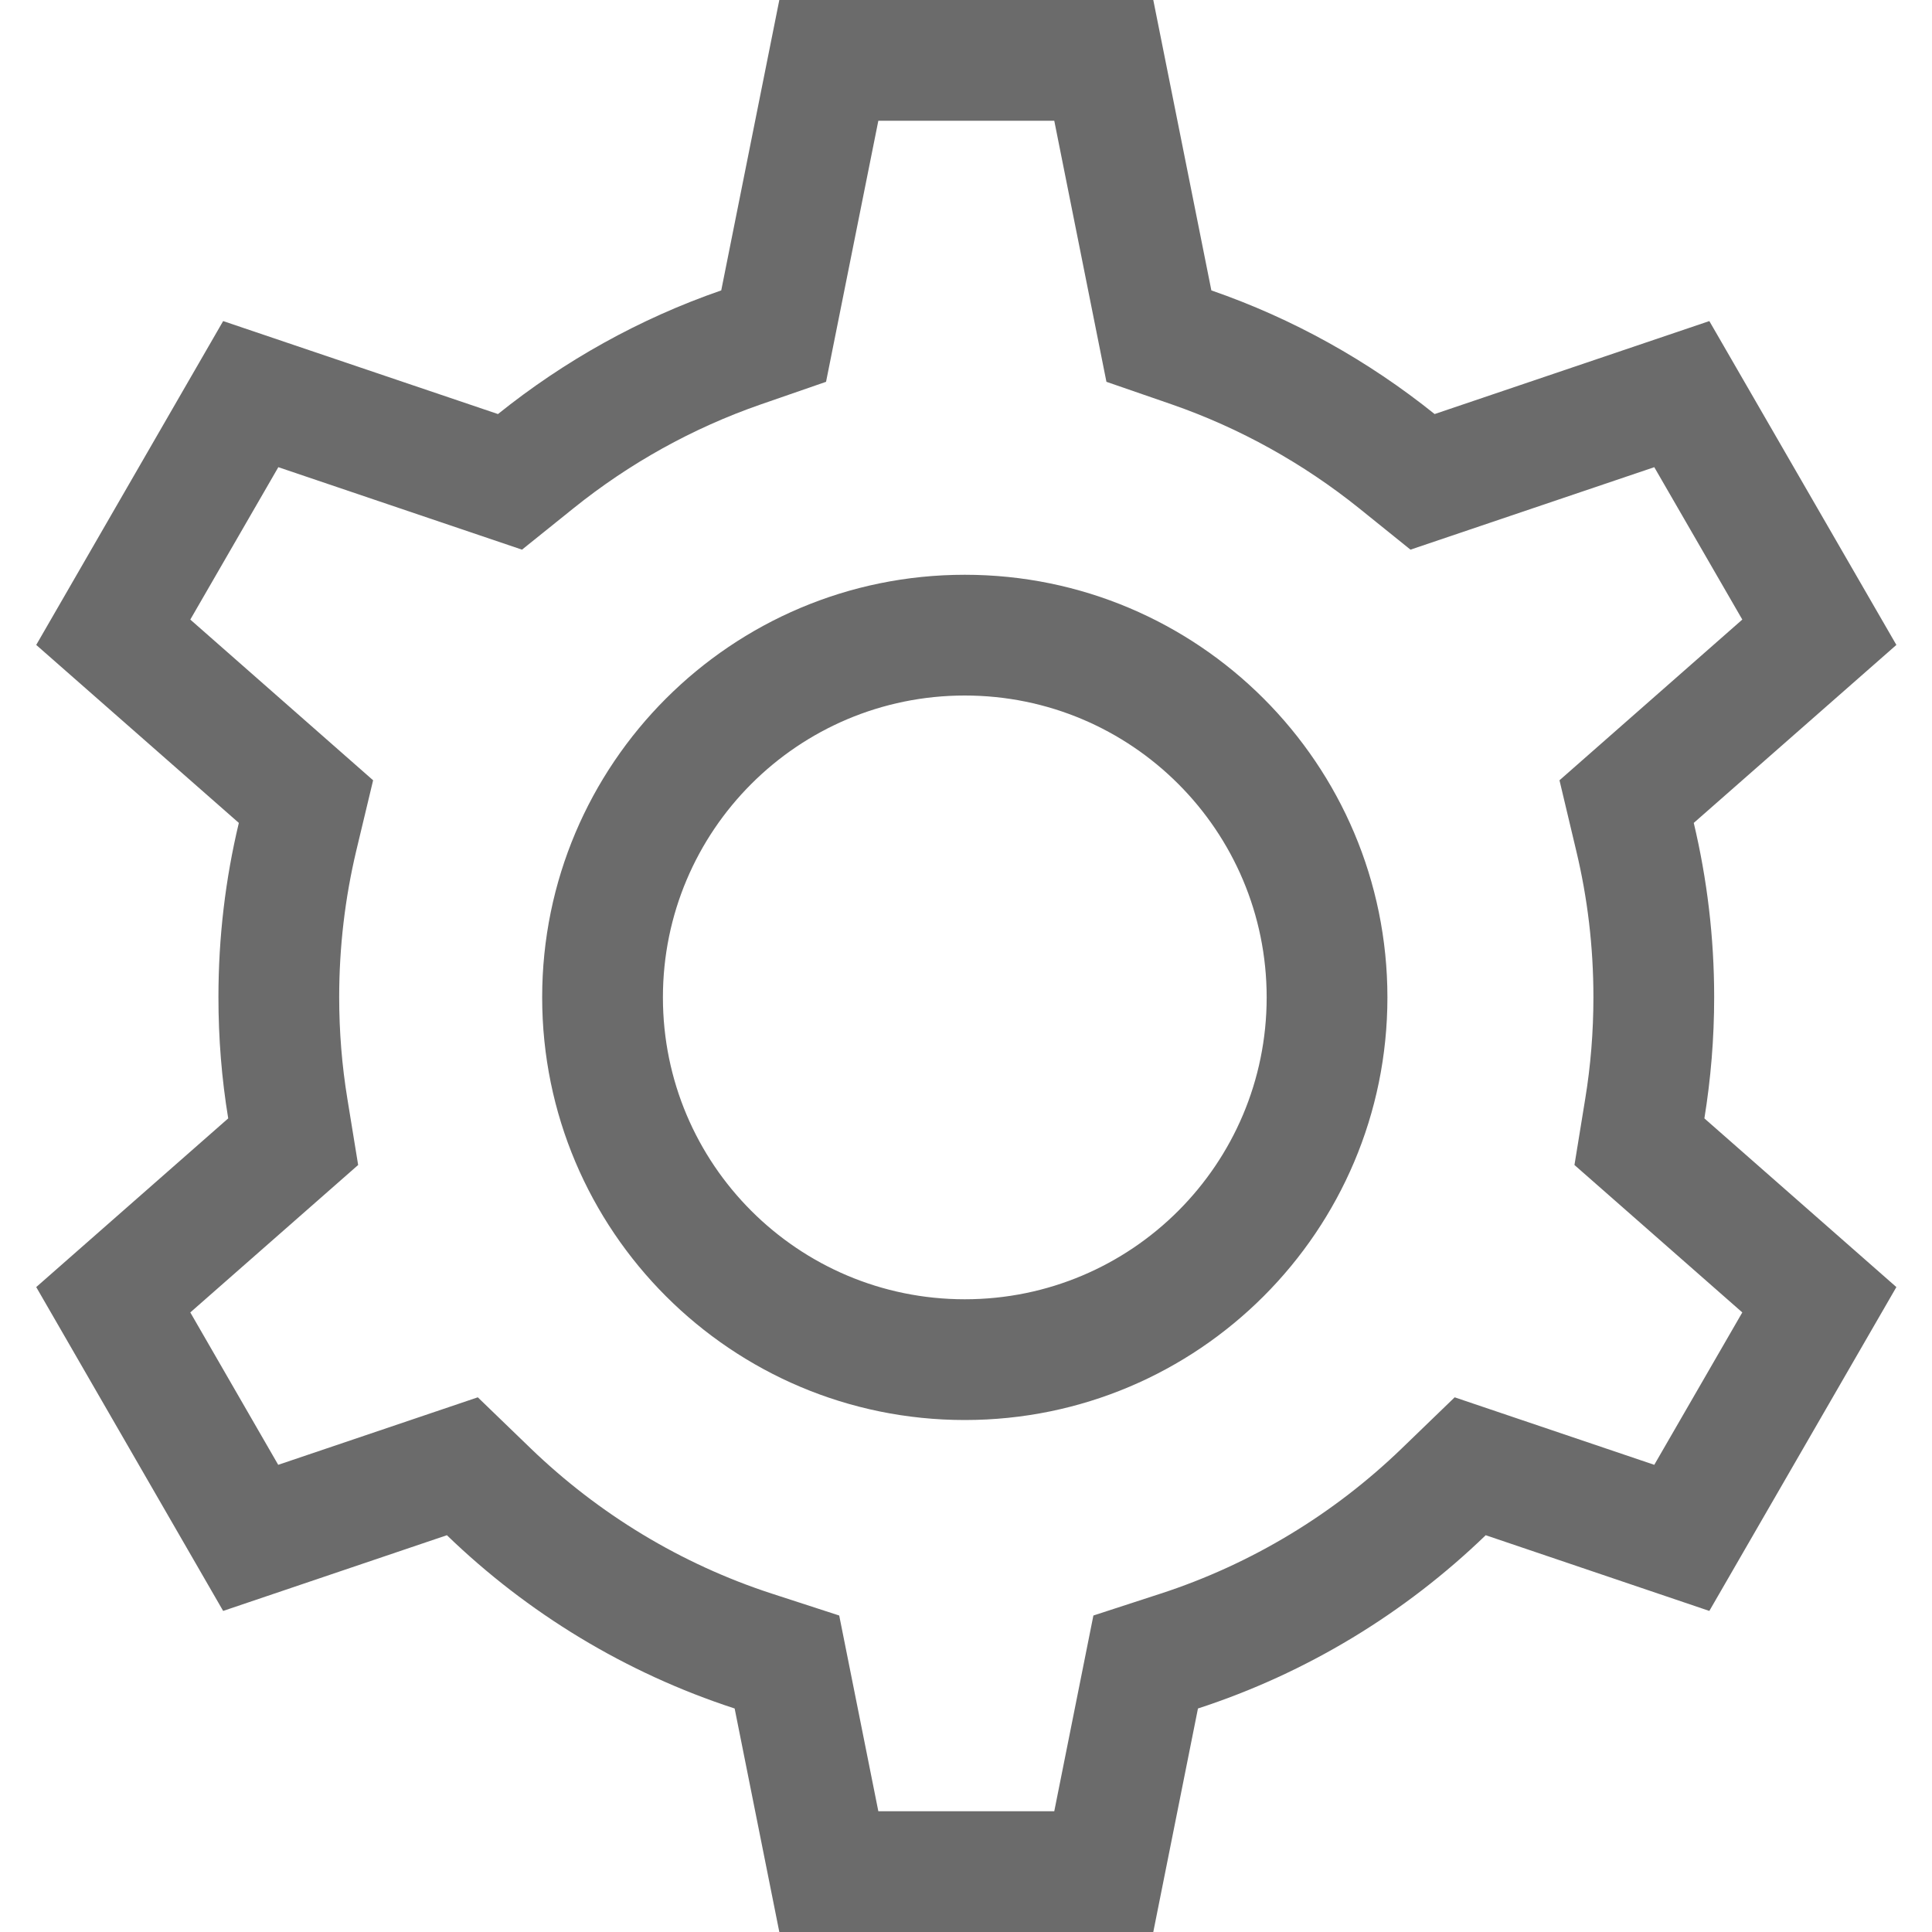 <svg width="16" height="16" viewBox="0 0 16 16" fill="none" xmlns="http://www.w3.org/2000/svg"><path fill-rule="evenodd" clip-rule="evenodd" d="M6.841 3.162L6.301 3.349C5.733 3.546 5.21 3.839 4.751 4.208L4.323 4.552L2.305 3.869L1.576 5.131L3.09 6.462L2.95 7.047C2.858 7.435 2.809 7.84 2.809 8.258C2.809 8.546 2.832 8.827 2.877 9.101L2.966 9.648L1.576 10.869L2.304 12.131L3.957 11.572L4.395 11.995C4.956 12.536 5.637 12.952 6.393 13.198L6.95 13.379L7.274 15H8.731L9.055 13.379L9.611 13.198C10.367 12.952 11.049 12.536 11.609 11.995L12.047 11.572L13.7 12.131L14.429 10.869L13.039 9.648L13.128 9.101C13.173 8.827 13.196 8.546 13.196 8.258C13.196 7.84 13.147 7.435 13.054 7.047L12.915 6.462L14.429 5.131L13.7 3.869L11.681 4.552L11.254 4.208C10.794 3.839 10.271 3.546 9.704 3.349L9.163 3.162L8.731 1H7.274L6.841 3.162ZM9.551 0H6.454L5.973 2.405C5.296 2.639 4.672 2.989 4.124 3.429L1.848 2.659L0.3 5.341L1.978 6.815C1.867 7.278 1.809 7.761 1.809 8.258C1.809 8.6 1.836 8.935 1.89 9.262L0.3 10.659L1.848 13.341L3.701 12.714C4.368 13.359 5.181 13.855 6.084 14.149L6.454 16H9.551L9.921 14.149C10.824 13.855 11.636 13.359 12.304 12.714L14.156 13.341L15.705 10.659L14.115 9.262C14.168 8.935 14.196 8.6 14.196 8.258C14.196 7.761 14.137 7.278 14.027 6.815L15.705 5.341L14.156 2.659L11.881 3.429C11.333 2.989 10.709 2.639 10.032 2.405L9.551 0ZM11.49 8.26C11.49 10.193 9.923 11.76 7.99 11.76C6.057 11.76 4.49 10.193 4.49 8.26C4.49 6.327 6.057 4.76 7.99 4.76C9.923 4.76 11.49 6.327 11.49 8.26ZM7.99 10.76C9.371 10.76 10.49 9.641 10.49 8.26C10.49 6.879 9.371 5.76 7.99 5.76C6.609 5.76 5.49 6.879 5.49 8.26C5.49 9.641 6.609 10.76 7.99 10.76Z" fill="#6B6B6B"/></svg>